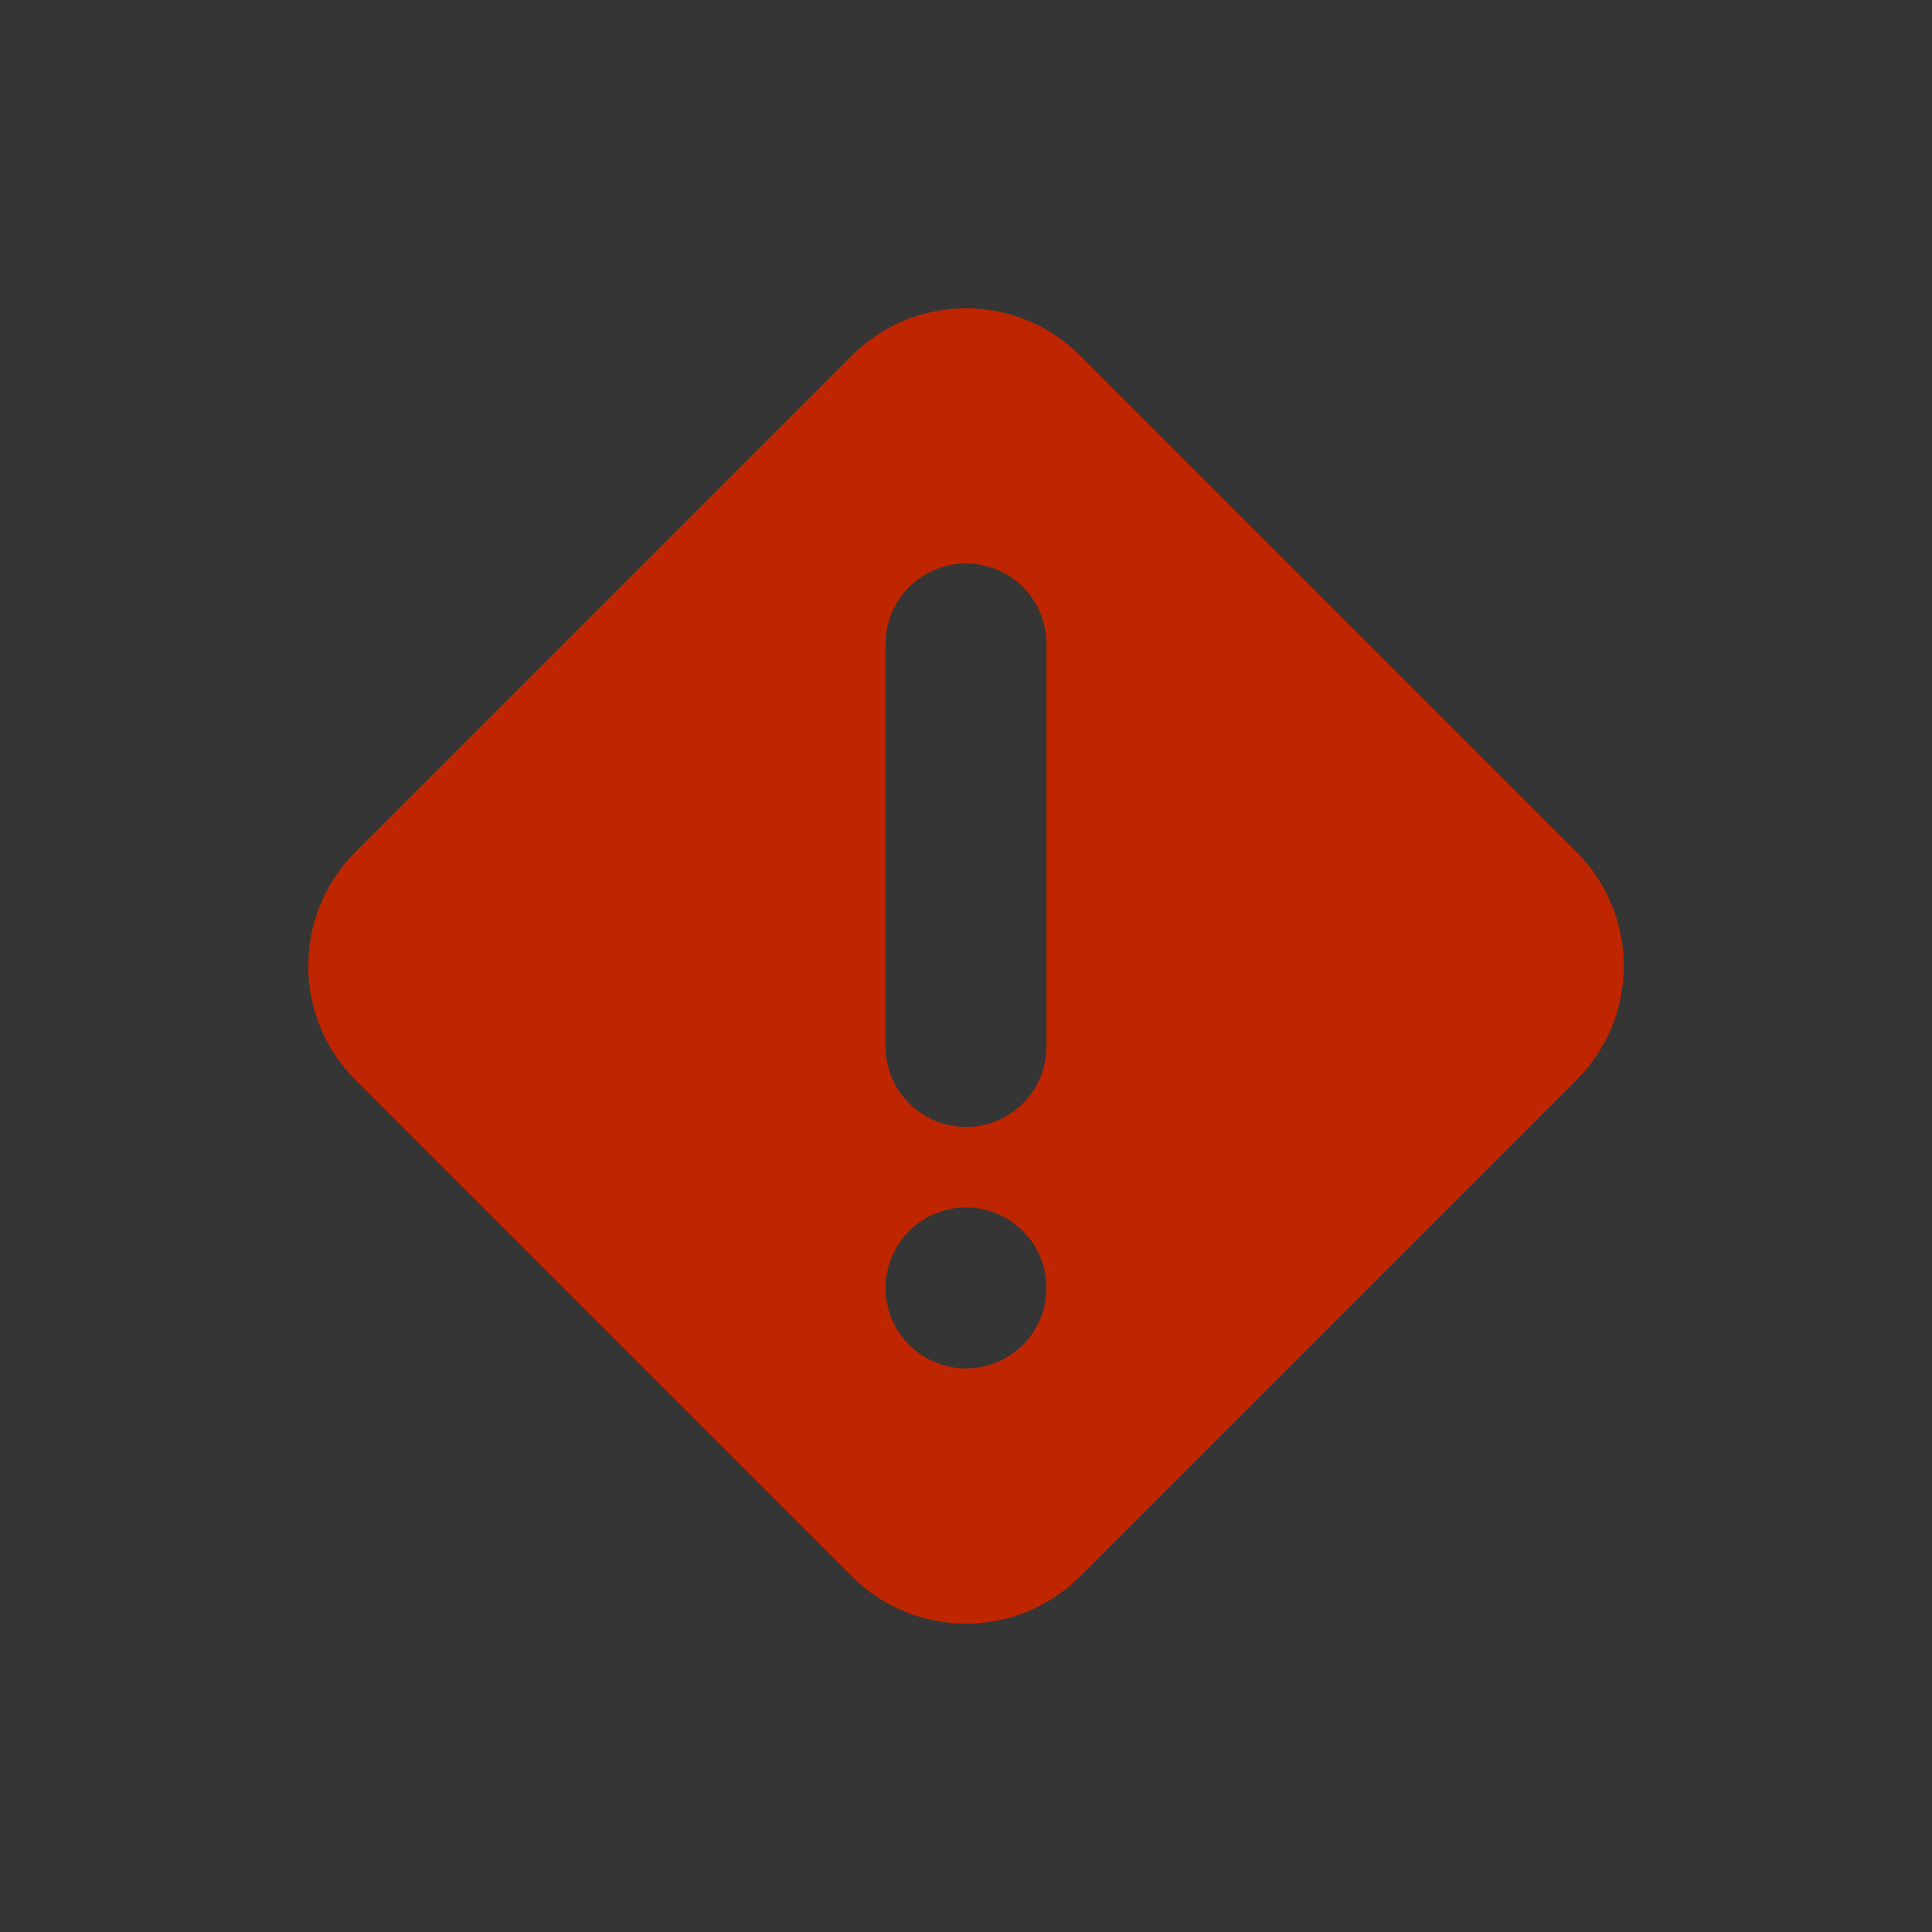 <svg width="20" height="20" viewBox="0 0 20 20" fill="none" xmlns="http://www.w3.org/2000/svg">
<rect x="0" y="0" width="20" height="20" fill="#333333" stroke="none"/>
<rect width="20" height="20" fill="white" fill-opacity="0.01"/>
<path fill-rule="evenodd" clip-rule="evenodd" d="M10.639 3.318C10.841 3.402 11.025 3.525 11.18 3.68L16.32 8.82C16.475 8.974 16.598 9.158 16.682 9.361C16.766 9.564 16.809 9.781 16.809 10C16.809 10.219 16.766 10.436 16.682 10.639C16.598 10.841 16.475 11.025 16.32 11.18L11.18 16.32C11.025 16.474 10.841 16.598 10.639 16.681C10.436 16.765 10.219 16.808 10 16.808C9.781 16.808 9.564 16.765 9.361 16.681C9.159 16.598 8.975 16.474 8.82 16.32L3.68 11.18C3.525 11.025 3.402 10.841 3.318 10.639C3.234 10.436 3.191 10.219 3.191 10C3.191 9.781 3.234 9.564 3.318 9.361C3.402 9.158 3.525 8.974 3.68 8.82L8.82 3.68C8.975 3.525 9.159 3.402 9.361 3.318C9.564 3.235 9.781 3.191 10 3.191C10.219 3.191 10.436 3.235 10.639 3.318ZM9.411 11.422C9.567 11.578 9.779 11.666 10 11.666C10.221 11.666 10.433 11.578 10.589 11.422C10.746 11.266 10.833 11.054 10.833 10.833V6.666C10.833 6.445 10.746 6.233 10.589 6.077C10.433 5.921 10.221 5.833 10 5.833C9.779 5.833 9.567 5.921 9.411 6.077C9.255 6.233 9.167 6.445 9.167 6.666V10.833C9.167 11.054 9.255 11.266 9.411 11.422ZM9.411 13.922C9.567 14.078 9.779 14.166 10 14.166C10.221 14.166 10.433 14.078 10.589 13.922C10.746 13.766 10.833 13.554 10.833 13.333C10.833 13.112 10.746 12.9 10.589 12.744C10.433 12.587 10.221 12.499 10 12.499C9.779 12.499 9.567 12.587 9.411 12.744C9.255 12.9 9.167 13.112 9.167 13.333C9.167 13.554 9.255 13.766 9.411 13.922Z" fill="#BF2600"/>
</svg>
